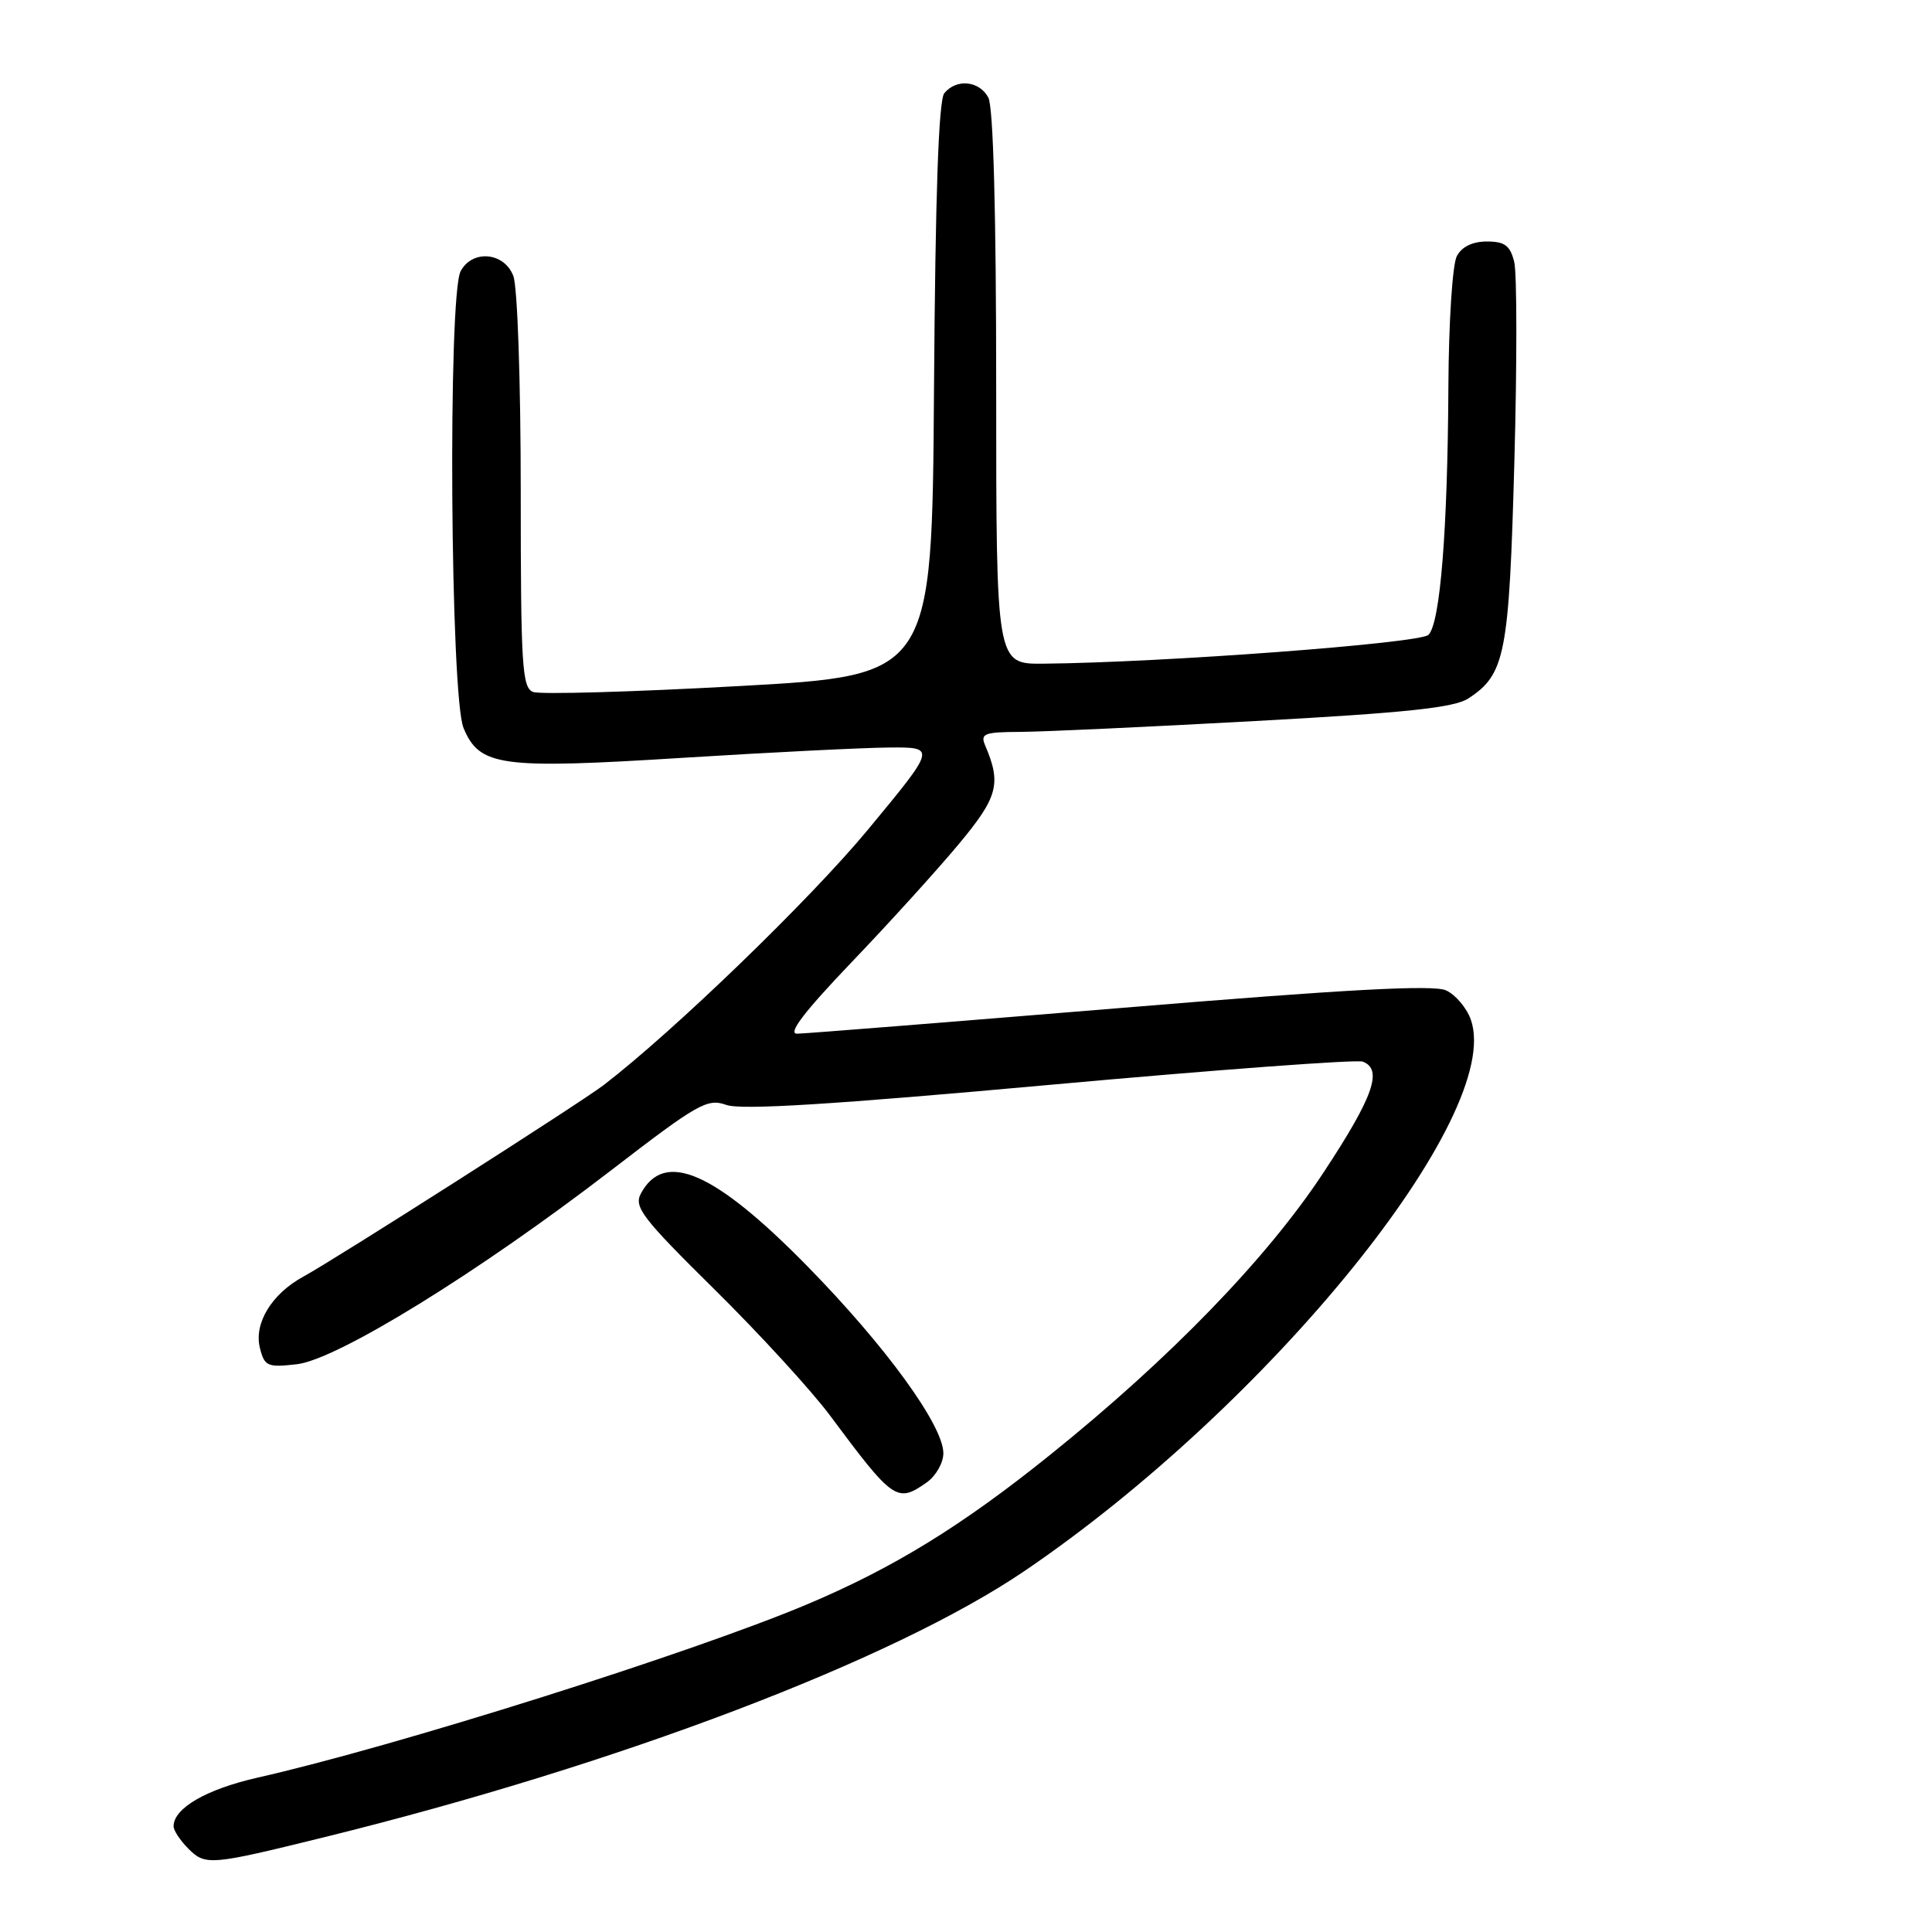 <?xml version="1.0" encoding="UTF-8" standalone="no"?>
<!DOCTYPE svg PUBLIC "-//W3C//DTD SVG 1.1//EN" "http://www.w3.org/Graphics/SVG/1.1/DTD/svg11.dtd" >
<svg xmlns="http://www.w3.org/2000/svg" xmlns:xlink="http://www.w3.org/1999/xlink" version="1.1" viewBox="0 0 256 256">
 <g >
 <path fill="currentColor"
d=" M 43.00 243.43 C 81.90 233.84 118.36 219.98 135.76 208.16 C 168.21 186.12 199.29 147.74 194.90 135.13 C 194.35 133.56 192.87 131.81 191.61 131.23 C 189.92 130.46 178.37 131.09 148.41 133.57 C 125.91 135.42 106.66 136.96 105.63 136.97 C 104.33 136.99 106.51 134.13 112.84 127.50 C 117.84 122.28 124.23 115.23 127.05 111.84 C 132.24 105.61 132.71 103.84 130.53 98.75 C 129.88 97.21 130.43 97.00 135.14 96.98 C 138.09 96.97 152.12 96.32 166.33 95.54 C 186.33 94.45 192.70 93.77 194.56 92.55 C 199.46 89.35 199.96 86.75 200.66 61.23 C 201.02 48.11 201.01 36.16 200.64 34.69 C 200.10 32.53 199.38 32.00 197.02 32.00 C 195.13 32.00 193.70 32.69 193.04 33.93 C 192.46 35.00 191.96 42.71 191.92 51.18 C 191.82 70.27 190.84 82.56 189.28 84.12 C 188.16 85.24 153.99 87.80 138.25 87.94 C 132.00 88.00 132.00 88.00 132.00 51.43 C 132.00 28.14 131.62 14.17 130.96 12.93 C 129.77 10.70 126.75 10.39 125.13 12.34 C 124.37 13.25 123.94 25.64 123.76 51.59 C 123.50 89.50 123.50 89.50 97.89 90.91 C 83.81 91.69 71.55 92.04 70.64 91.69 C 69.18 91.13 69.00 88.27 69.00 65.10 C 69.00 50.65 68.57 37.99 68.02 36.57 C 66.82 33.41 62.59 33.03 61.04 35.93 C 59.33 39.12 59.67 92.27 61.42 96.46 C 63.55 101.56 66.27 101.93 90.54 100.41 C 102.07 99.69 114.33 99.08 117.78 99.05 C 124.06 99.00 124.06 99.00 115.00 109.94 C 107.37 119.16 89.26 136.66 80.00 143.77 C 76.95 146.11 44.43 166.85 40.21 169.15 C 35.99 171.45 33.62 175.35 34.44 178.62 C 35.05 181.04 35.43 181.21 39.32 180.77 C 44.65 180.17 63.35 168.64 80.98 155.07 C 92.52 146.19 93.72 145.51 96.25 146.41 C 98.22 147.11 110.35 146.36 139.08 143.75 C 161.12 141.75 179.79 140.37 180.57 140.67 C 183.27 141.70 181.99 145.33 175.35 155.40 C 167.89 166.73 155.04 180.00 139.13 192.79 C 127.46 202.18 118.42 207.74 106.98 212.57 C 91.65 219.03 52.39 231.42 34.15 235.54 C 27.33 237.09 23.00 239.59 23.00 242.00 C 23.00 242.55 23.89 243.89 24.98 244.98 C 27.22 247.22 27.89 247.16 43.00 243.43 Z  M 122.78 196.44 C 124.00 195.59 125.00 193.84 125.00 192.56 C 125.00 188.88 117.35 178.36 107.00 167.80 C 94.70 155.26 88.03 152.34 84.92 158.15 C 83.97 159.93 85.10 161.40 94.67 170.85 C 100.63 176.73 107.50 184.24 109.95 187.52 C 118.38 198.86 118.86 199.19 122.78 196.44 Z "/>
</g>
</svg>